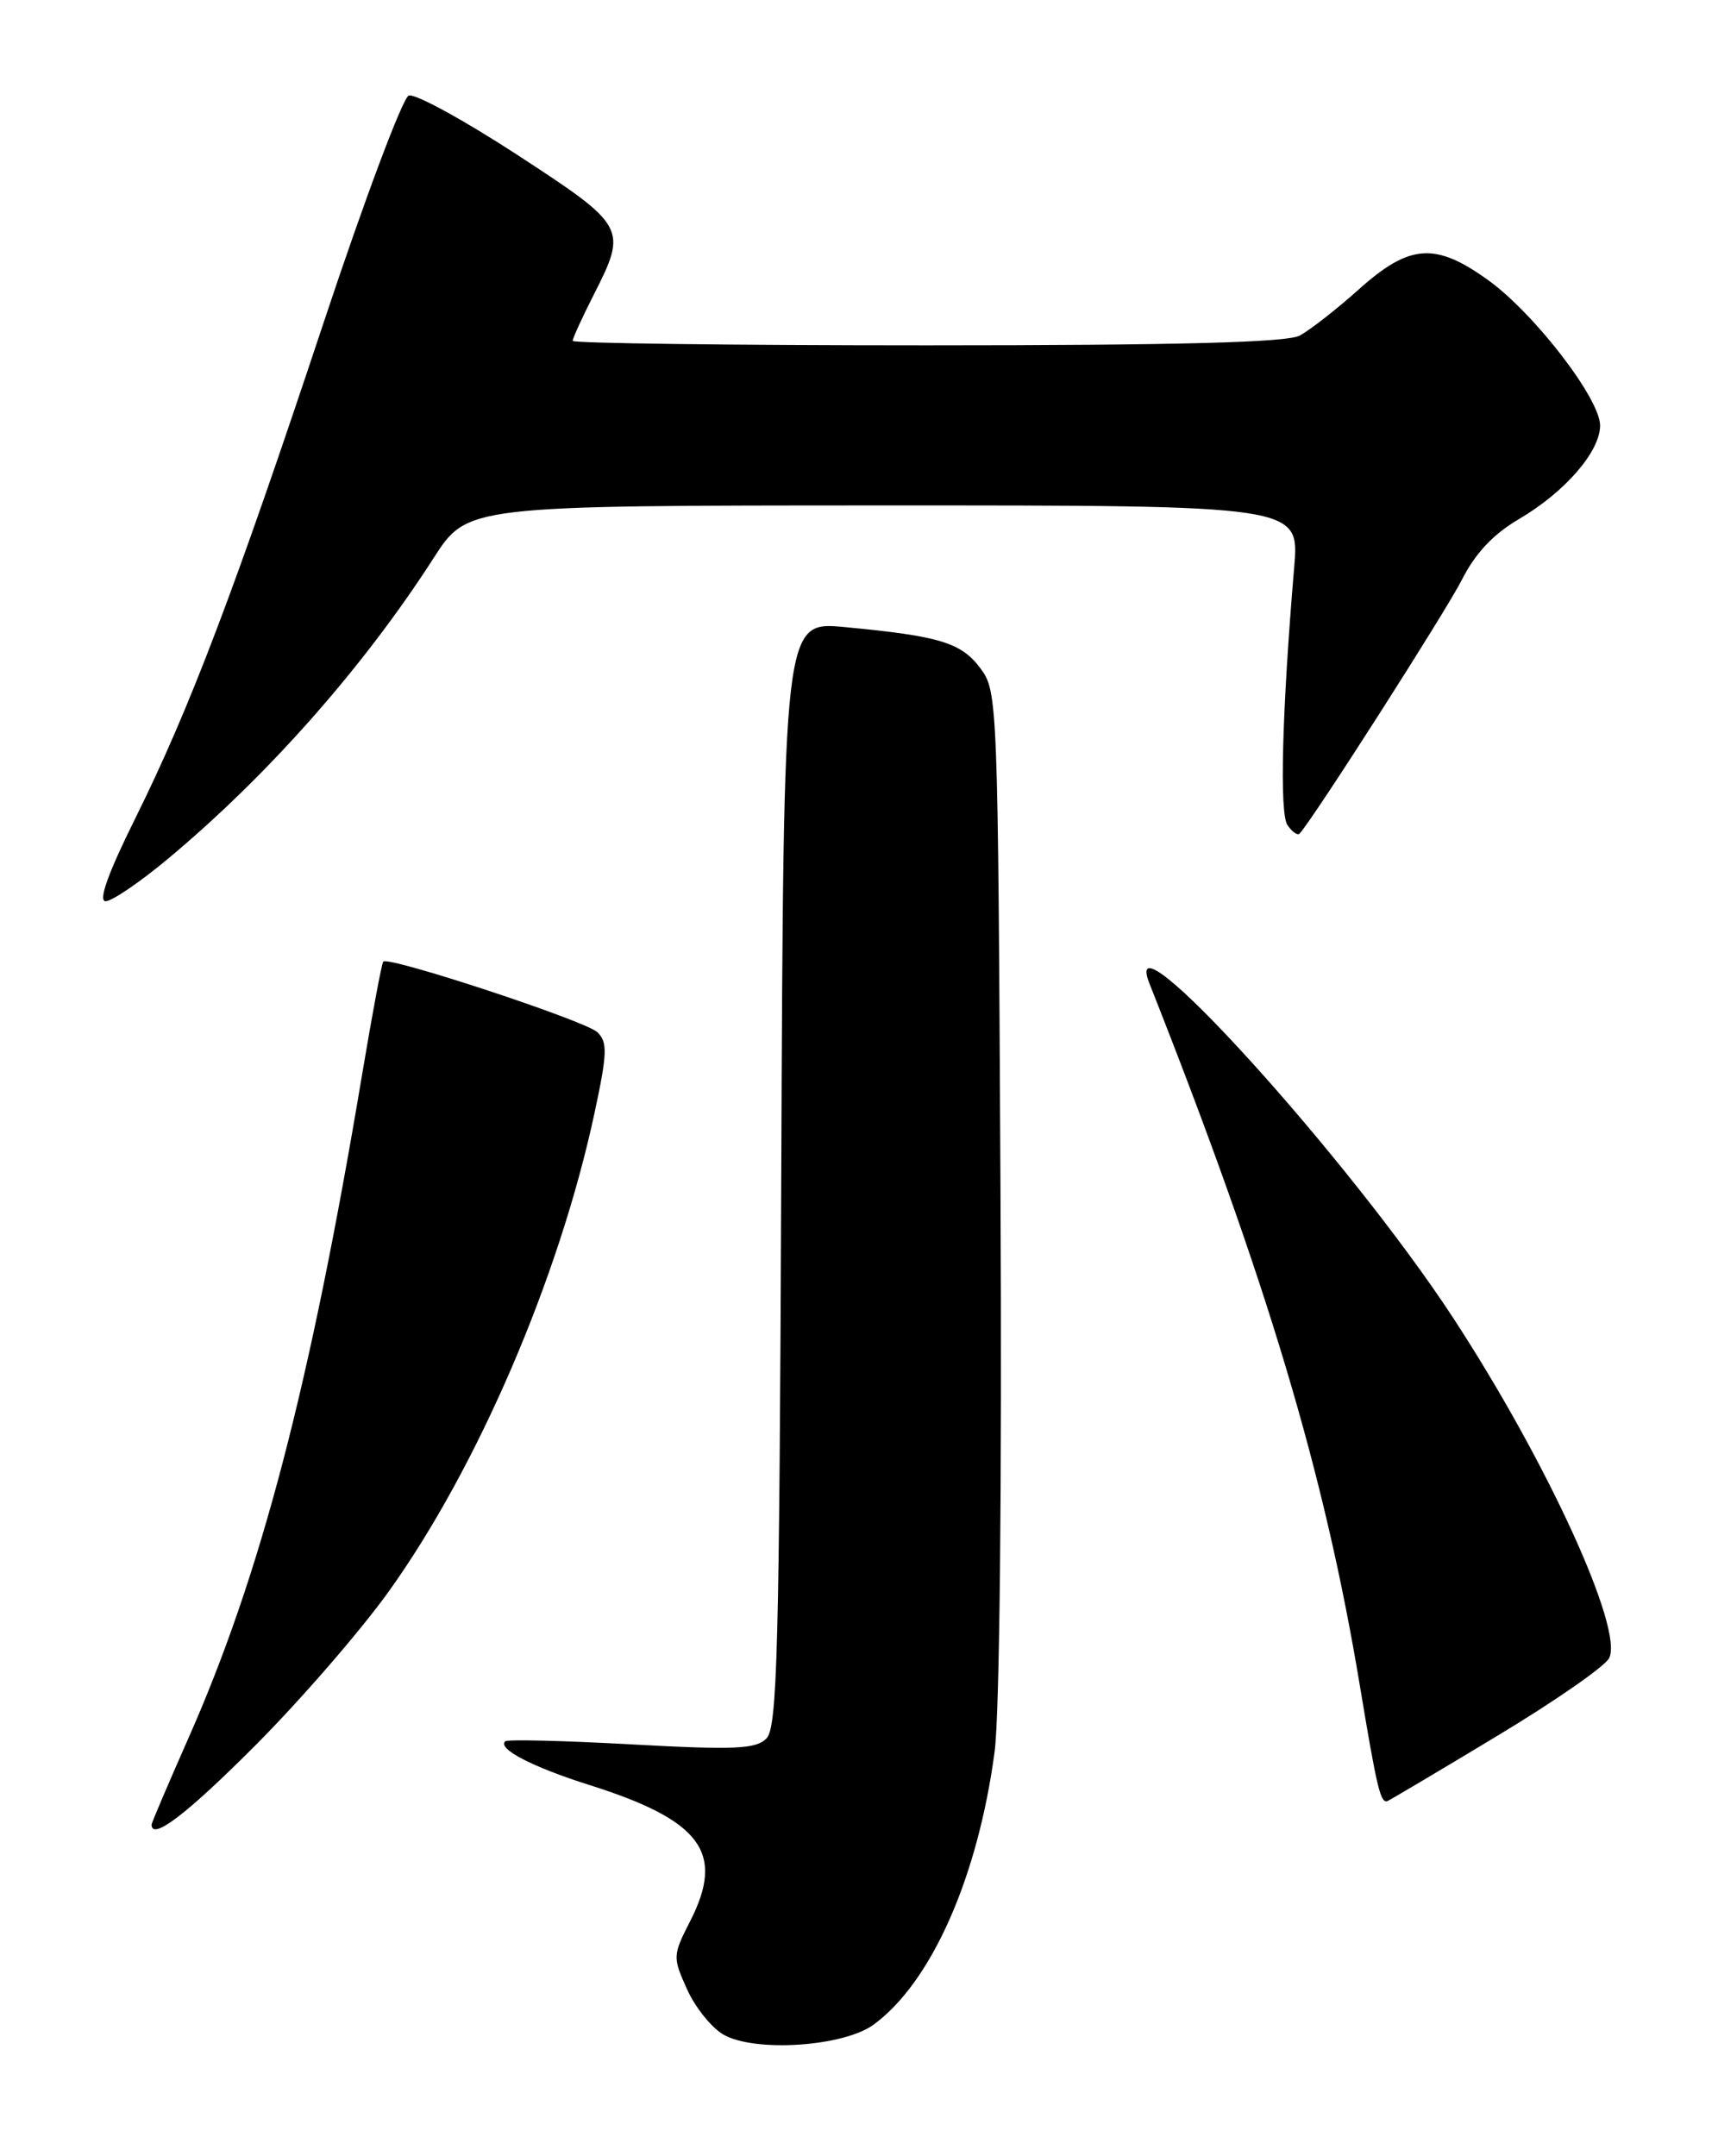 <?xml version="1.0" encoding="UTF-8" standalone="no"?>
<!DOCTYPE svg PUBLIC "-//W3C//DTD SVG 1.1//EN" "http://www.w3.org/Graphics/SVG/1.1/DTD/svg11.dtd" >
<svg xmlns="http://www.w3.org/2000/svg" xmlns:xlink="http://www.w3.org/1999/xlink" version="1.1" viewBox="0 0 204 256">
 <g >
 <path fill="currentColor"
d=" M 103.74 240.38 C 110.60 235.35 116.11 222.91 118.10 208.00 C 118.70 203.50 118.98 176.83 118.80 141.32 C 118.50 83.08 118.47 82.10 116.41 79.34 C 114.13 76.29 111.59 75.52 100.27 74.45 C 93.04 73.77 93.04 73.77 92.77 139.35 C 92.54 196.07 92.30 205.13 91.00 206.42 C 89.73 207.67 87.25 207.78 75.00 207.11 C 67.03 206.67 60.28 206.50 60.00 206.74 C 59.00 207.60 63.18 209.78 69.92 211.91 C 83.27 216.12 86.11 219.94 81.97 228.06 C 79.87 232.17 79.86 232.37 81.59 236.20 C 82.56 238.36 84.52 240.78 85.93 241.58 C 89.68 243.70 100.18 242.99 103.74 240.38 Z  M 30.36 207.19 C 35.73 201.80 42.84 193.59 46.17 188.94 C 56.71 174.23 66.38 151.75 70.58 132.21 C 72.12 125.04 72.16 123.74 70.93 122.55 C 69.54 121.21 46.16 113.50 45.51 114.17 C 45.33 114.35 44.21 120.35 43.01 127.50 C 36.81 164.60 30.93 187.05 22.37 206.38 C 19.97 211.81 18.00 216.42 18.00 216.63 C 18.00 218.59 22.19 215.39 30.36 207.19 Z  M 177.80 206.09 C 184.57 202.02 190.53 197.88 191.06 196.89 C 192.86 193.53 183.73 173.59 172.61 156.56 C 160.17 137.50 132.72 107.26 136.48 116.75 C 150.40 151.91 157.26 174.80 161.45 200.00 C 163.53 212.52 163.94 214.20 164.79 213.82 C 165.18 213.64 171.04 210.17 177.80 206.09 Z  M 19.84 102.05 C 31.73 92.16 43.15 79.24 51.50 66.24 C 55.50 60.02 55.50 60.02 104.90 60.01 C 154.29 60.00 154.29 60.00 153.68 67.29 C 152.23 84.46 151.91 96.56 152.88 97.97 C 153.44 98.78 154.09 99.23 154.32 98.97 C 155.96 97.19 171.67 72.61 173.57 68.87 C 175.18 65.69 177.30 63.43 180.35 61.64 C 185.81 58.44 190.00 53.62 190.00 50.52 C 190.00 47.34 182.17 37.18 176.68 33.24 C 170.42 28.74 167.38 28.96 161.36 34.35 C 158.69 36.74 155.52 39.21 154.32 39.85 C 152.77 40.66 139.92 41.00 110.07 41.00 C 86.93 41.00 68.00 40.76 68.00 40.47 C 68.00 40.17 69.12 37.71 70.50 35.00 C 74.52 27.08 74.38 26.84 61.43 18.39 C 55.06 14.24 49.26 11.07 48.53 11.35 C 47.81 11.63 43.28 23.70 38.47 38.18 C 27.87 70.07 22.53 84.12 16.08 97.13 C 12.82 103.69 11.64 107.00 12.54 107.00 C 13.29 107.00 16.57 104.77 19.84 102.05 Z "/>
</g>
</svg>